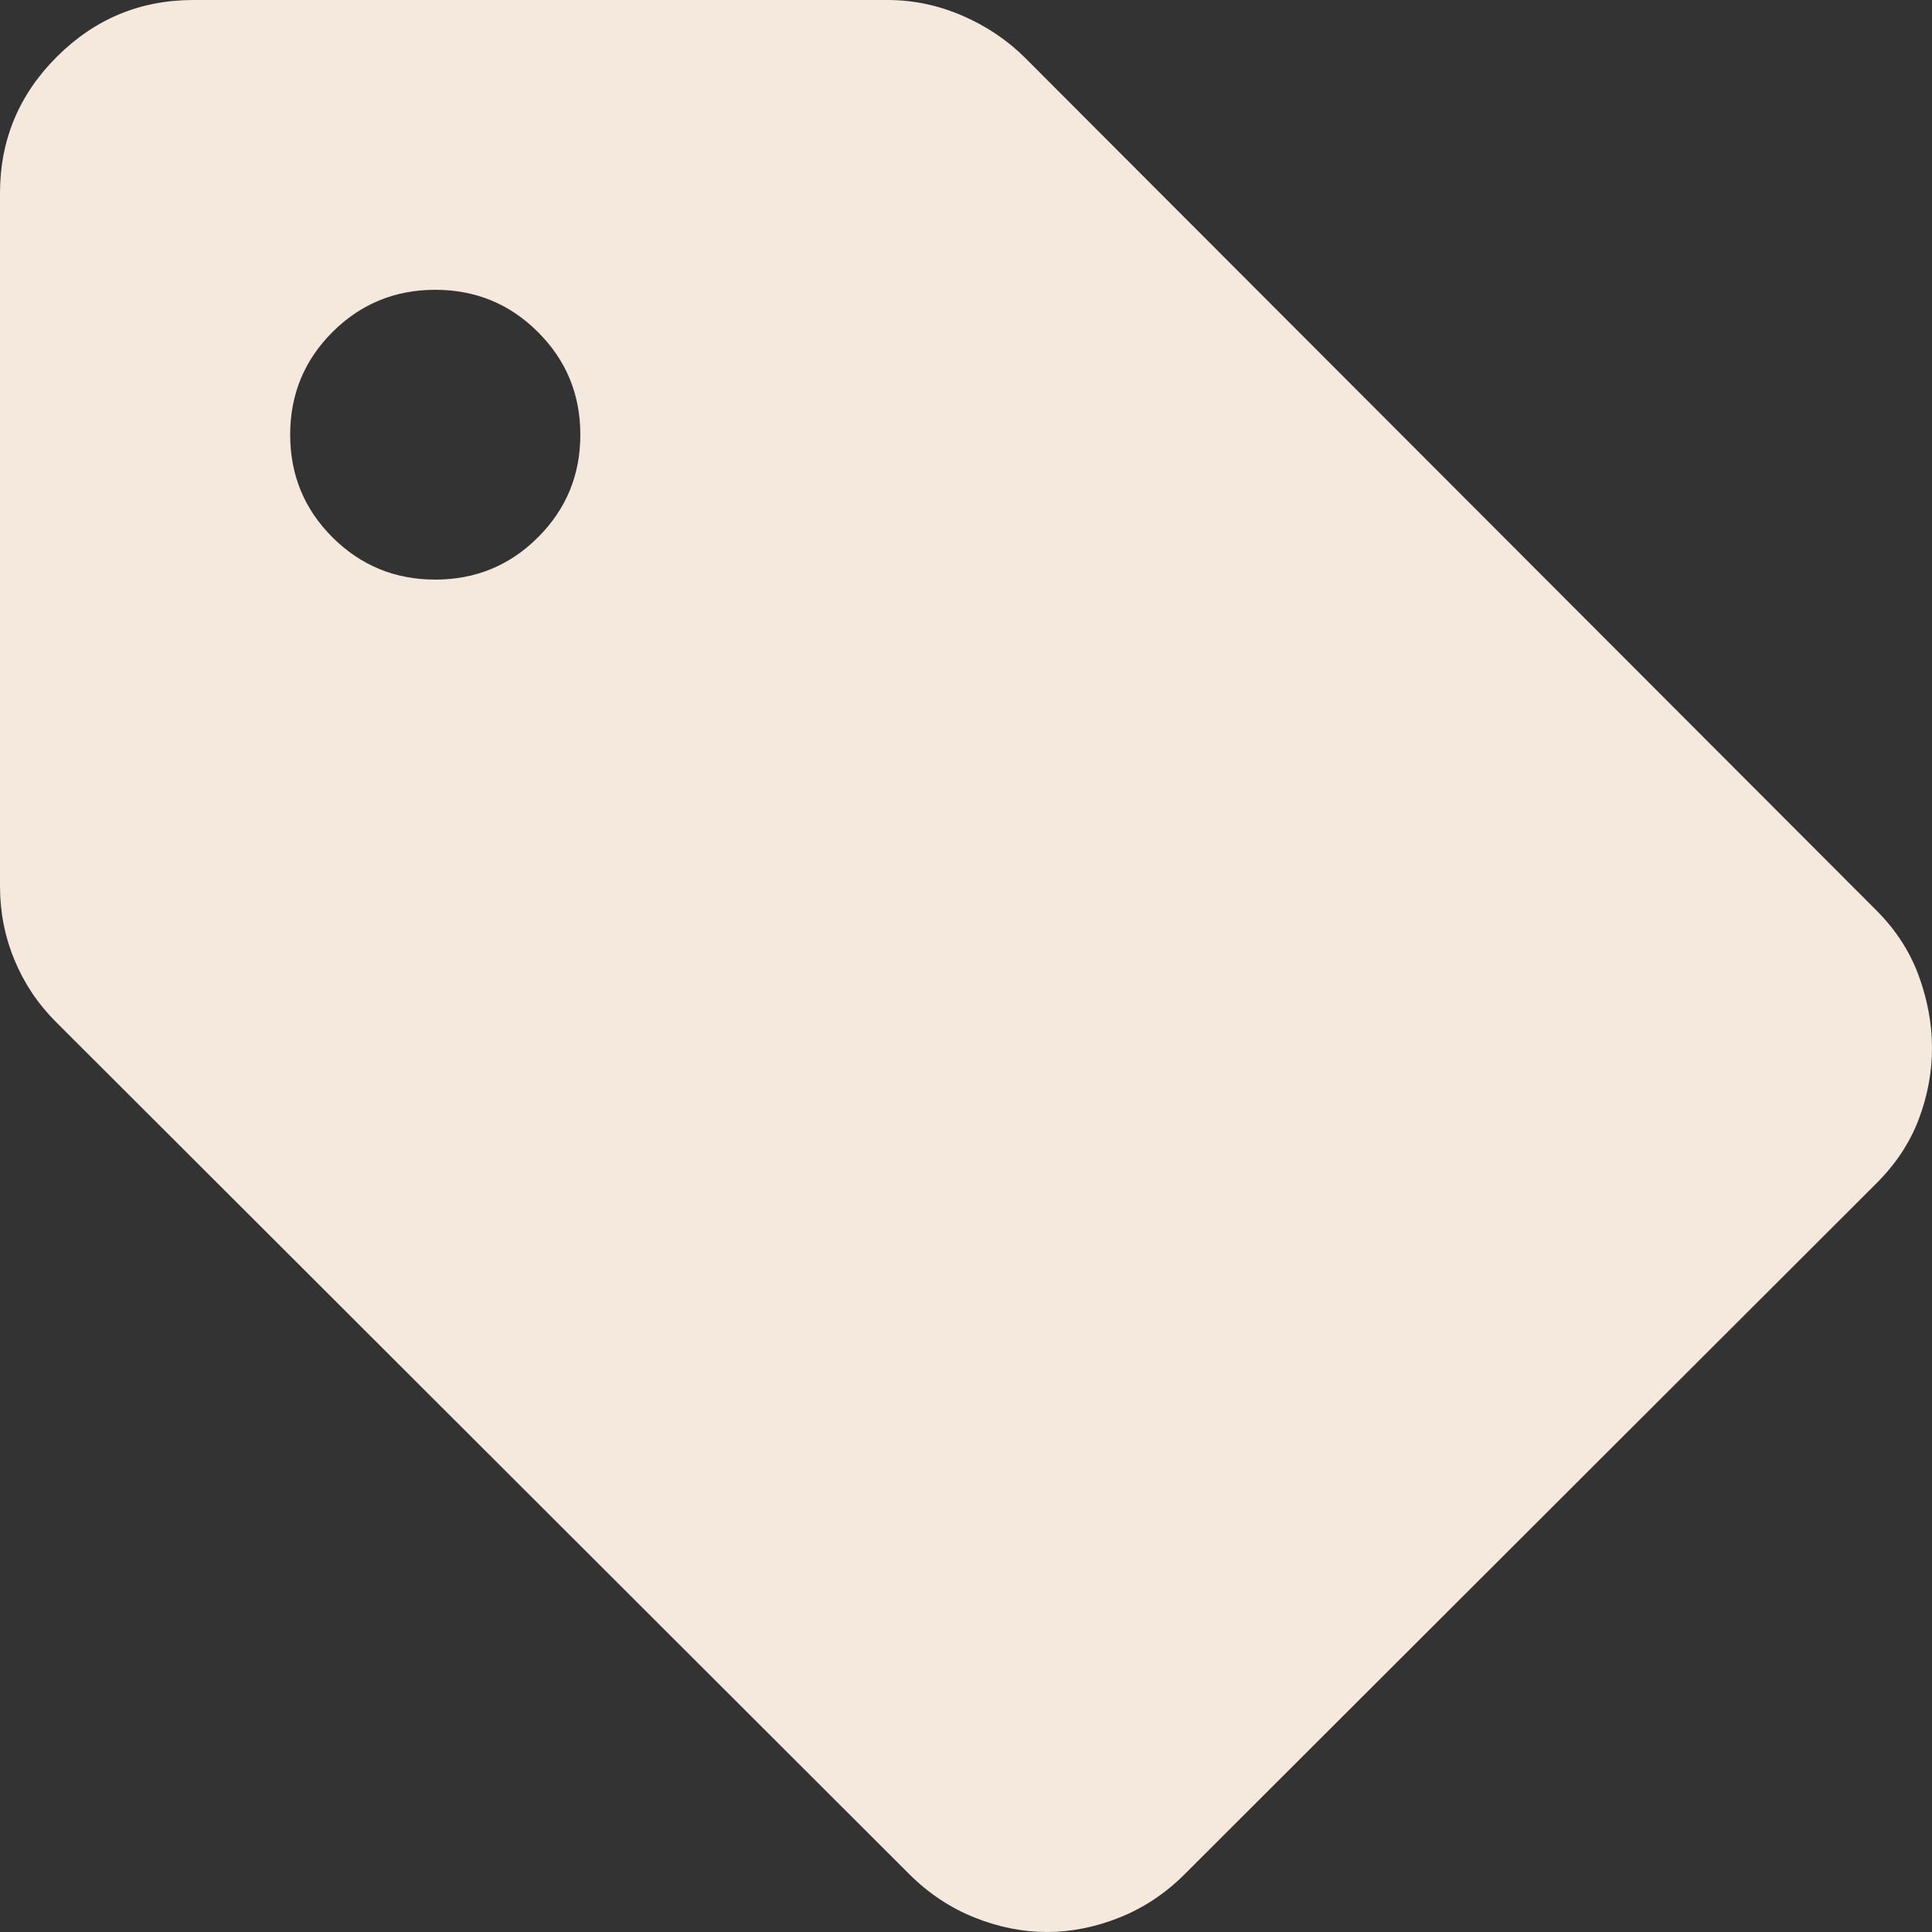 <svg width="26" height="26" viewBox="0 0 26 26" fill="none" xmlns="http://www.w3.org/2000/svg">
<rect x="0" y="0" width="26" height="26" fill="#333333" stroke="none"/>
<path d="M25.252 15.925L15.945 25.22C15.685 25.48 15.392 25.675 15.066 25.805C14.741 25.935 14.415 26 14.09 26C13.765 26 13.439 25.935 13.114 25.805C12.789 25.675 12.496 25.48 12.235 25.22L0.748 13.748C0.51 13.509 0.325 13.233 0.195 12.919C0.065 12.605 0 12.274 0 11.928V2.6C0 1.885 0.255 1.273 0.765 0.764C1.275 0.255 1.887 0 2.603 0H11.942C12.29 0 12.626 0.07 12.951 0.211C13.277 0.352 13.559 0.542 13.797 0.78L25.252 12.252C25.512 12.512 25.702 12.805 25.821 13.13C25.94 13.455 26 13.78 26 14.105C26 14.43 25.94 14.75 25.821 15.064C25.702 15.378 25.512 15.665 25.252 15.925ZM5.857 7.8C6.4 7.8 6.861 7.61 7.24 7.231C7.62 6.852 7.81 6.392 7.81 5.85C7.81 5.308 7.62 4.848 7.24 4.469C6.861 4.09 6.4 3.9 5.857 3.9C5.315 3.9 4.854 4.09 4.474 4.469C4.095 4.848 3.905 5.308 3.905 5.85C3.905 6.392 4.095 6.852 4.474 7.231C4.854 7.61 5.315 7.8 5.857 7.8Z" fill="#F4E9DC"/>
</svg>

